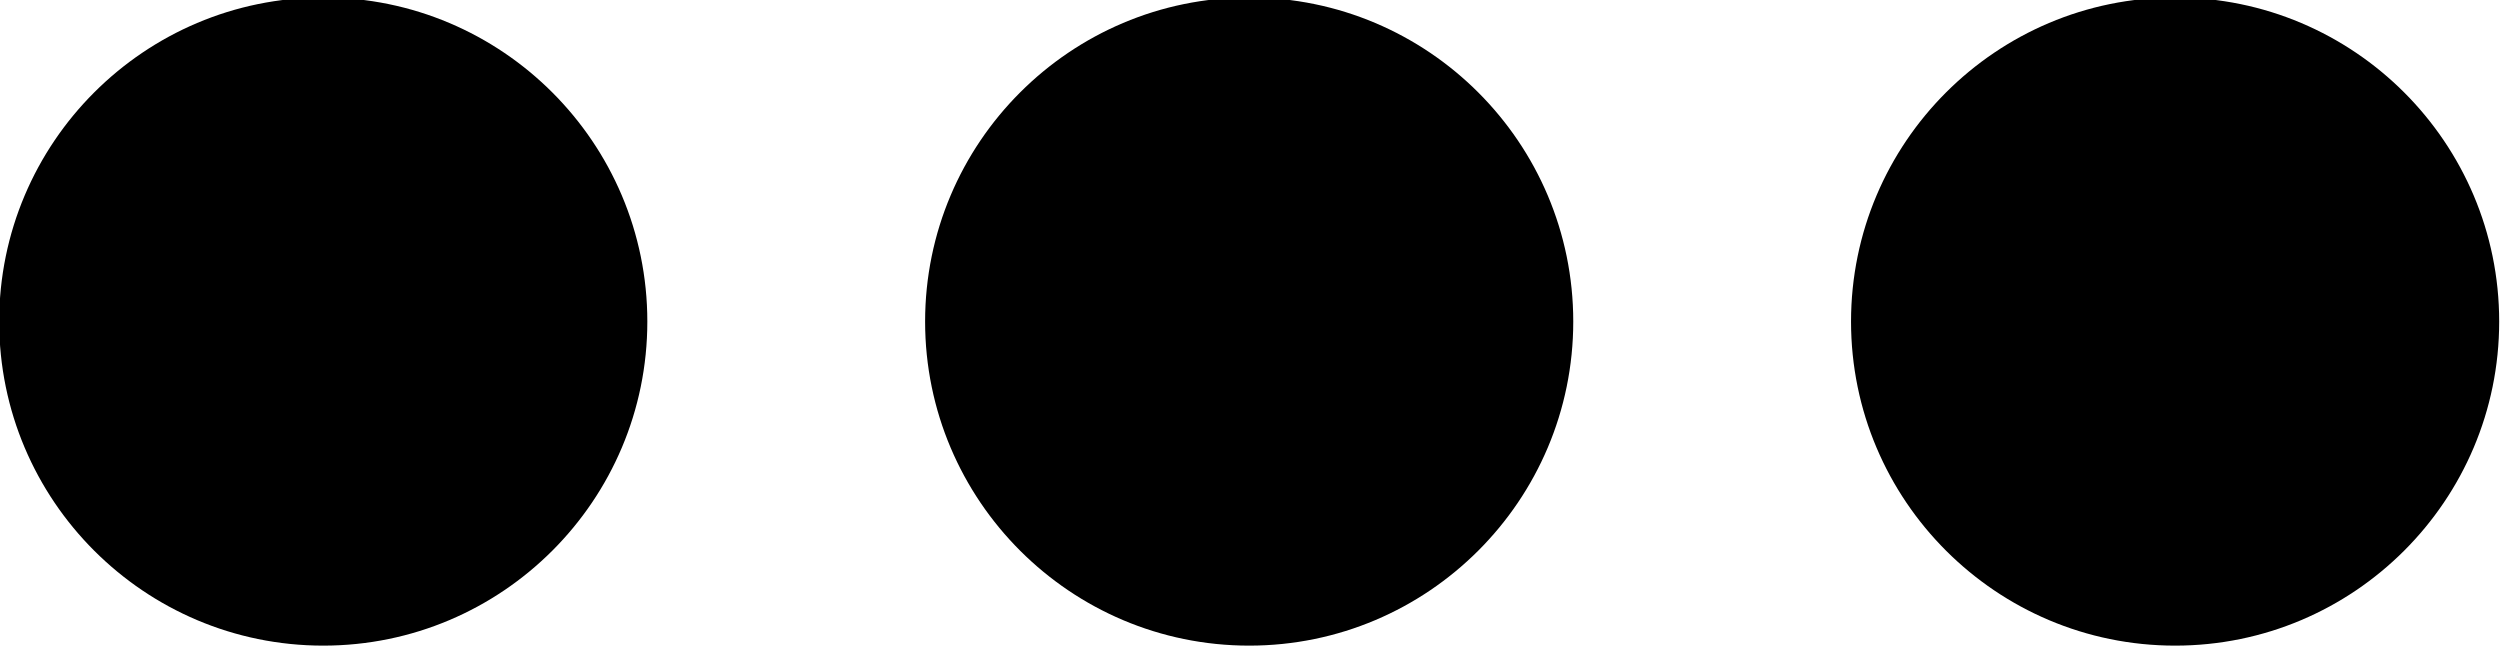 <svg xmlns="http://www.w3.org/2000/svg" viewBox="0 0 432 112">
  <path fill="currentColor" d="M 111.859 55.565 C 111.859 86.465 86.759 111.565 55.859 111.565 C 24.959 111.565 -0.141 86.465 -0.141 55.565 C -0.141 24.665 24.959 -0.435 55.859 -0.435 C 86.759 -0.435 111.859 24.665 111.859 55.565 Z M 271.859 55.565 C 271.859 86.465 246.759 111.565 215.859 111.565 C 184.959 111.565 159.859 86.465 159.859 55.565 C 159.859 24.665 184.959 -0.435 215.859 -0.435 C 246.759 -0.435 271.859 24.665 271.859 55.565 Z M 375.859 111.565 C 344.959 111.565 319.859 86.465 319.859 55.565 C 319.859 24.665 344.959 -0.435 375.859 -0.435 C 406.759 -0.435 431.859 24.665 431.859 55.565 C 431.859 86.465 406.759 111.565 375.859 111.565 Z" />
</svg>
